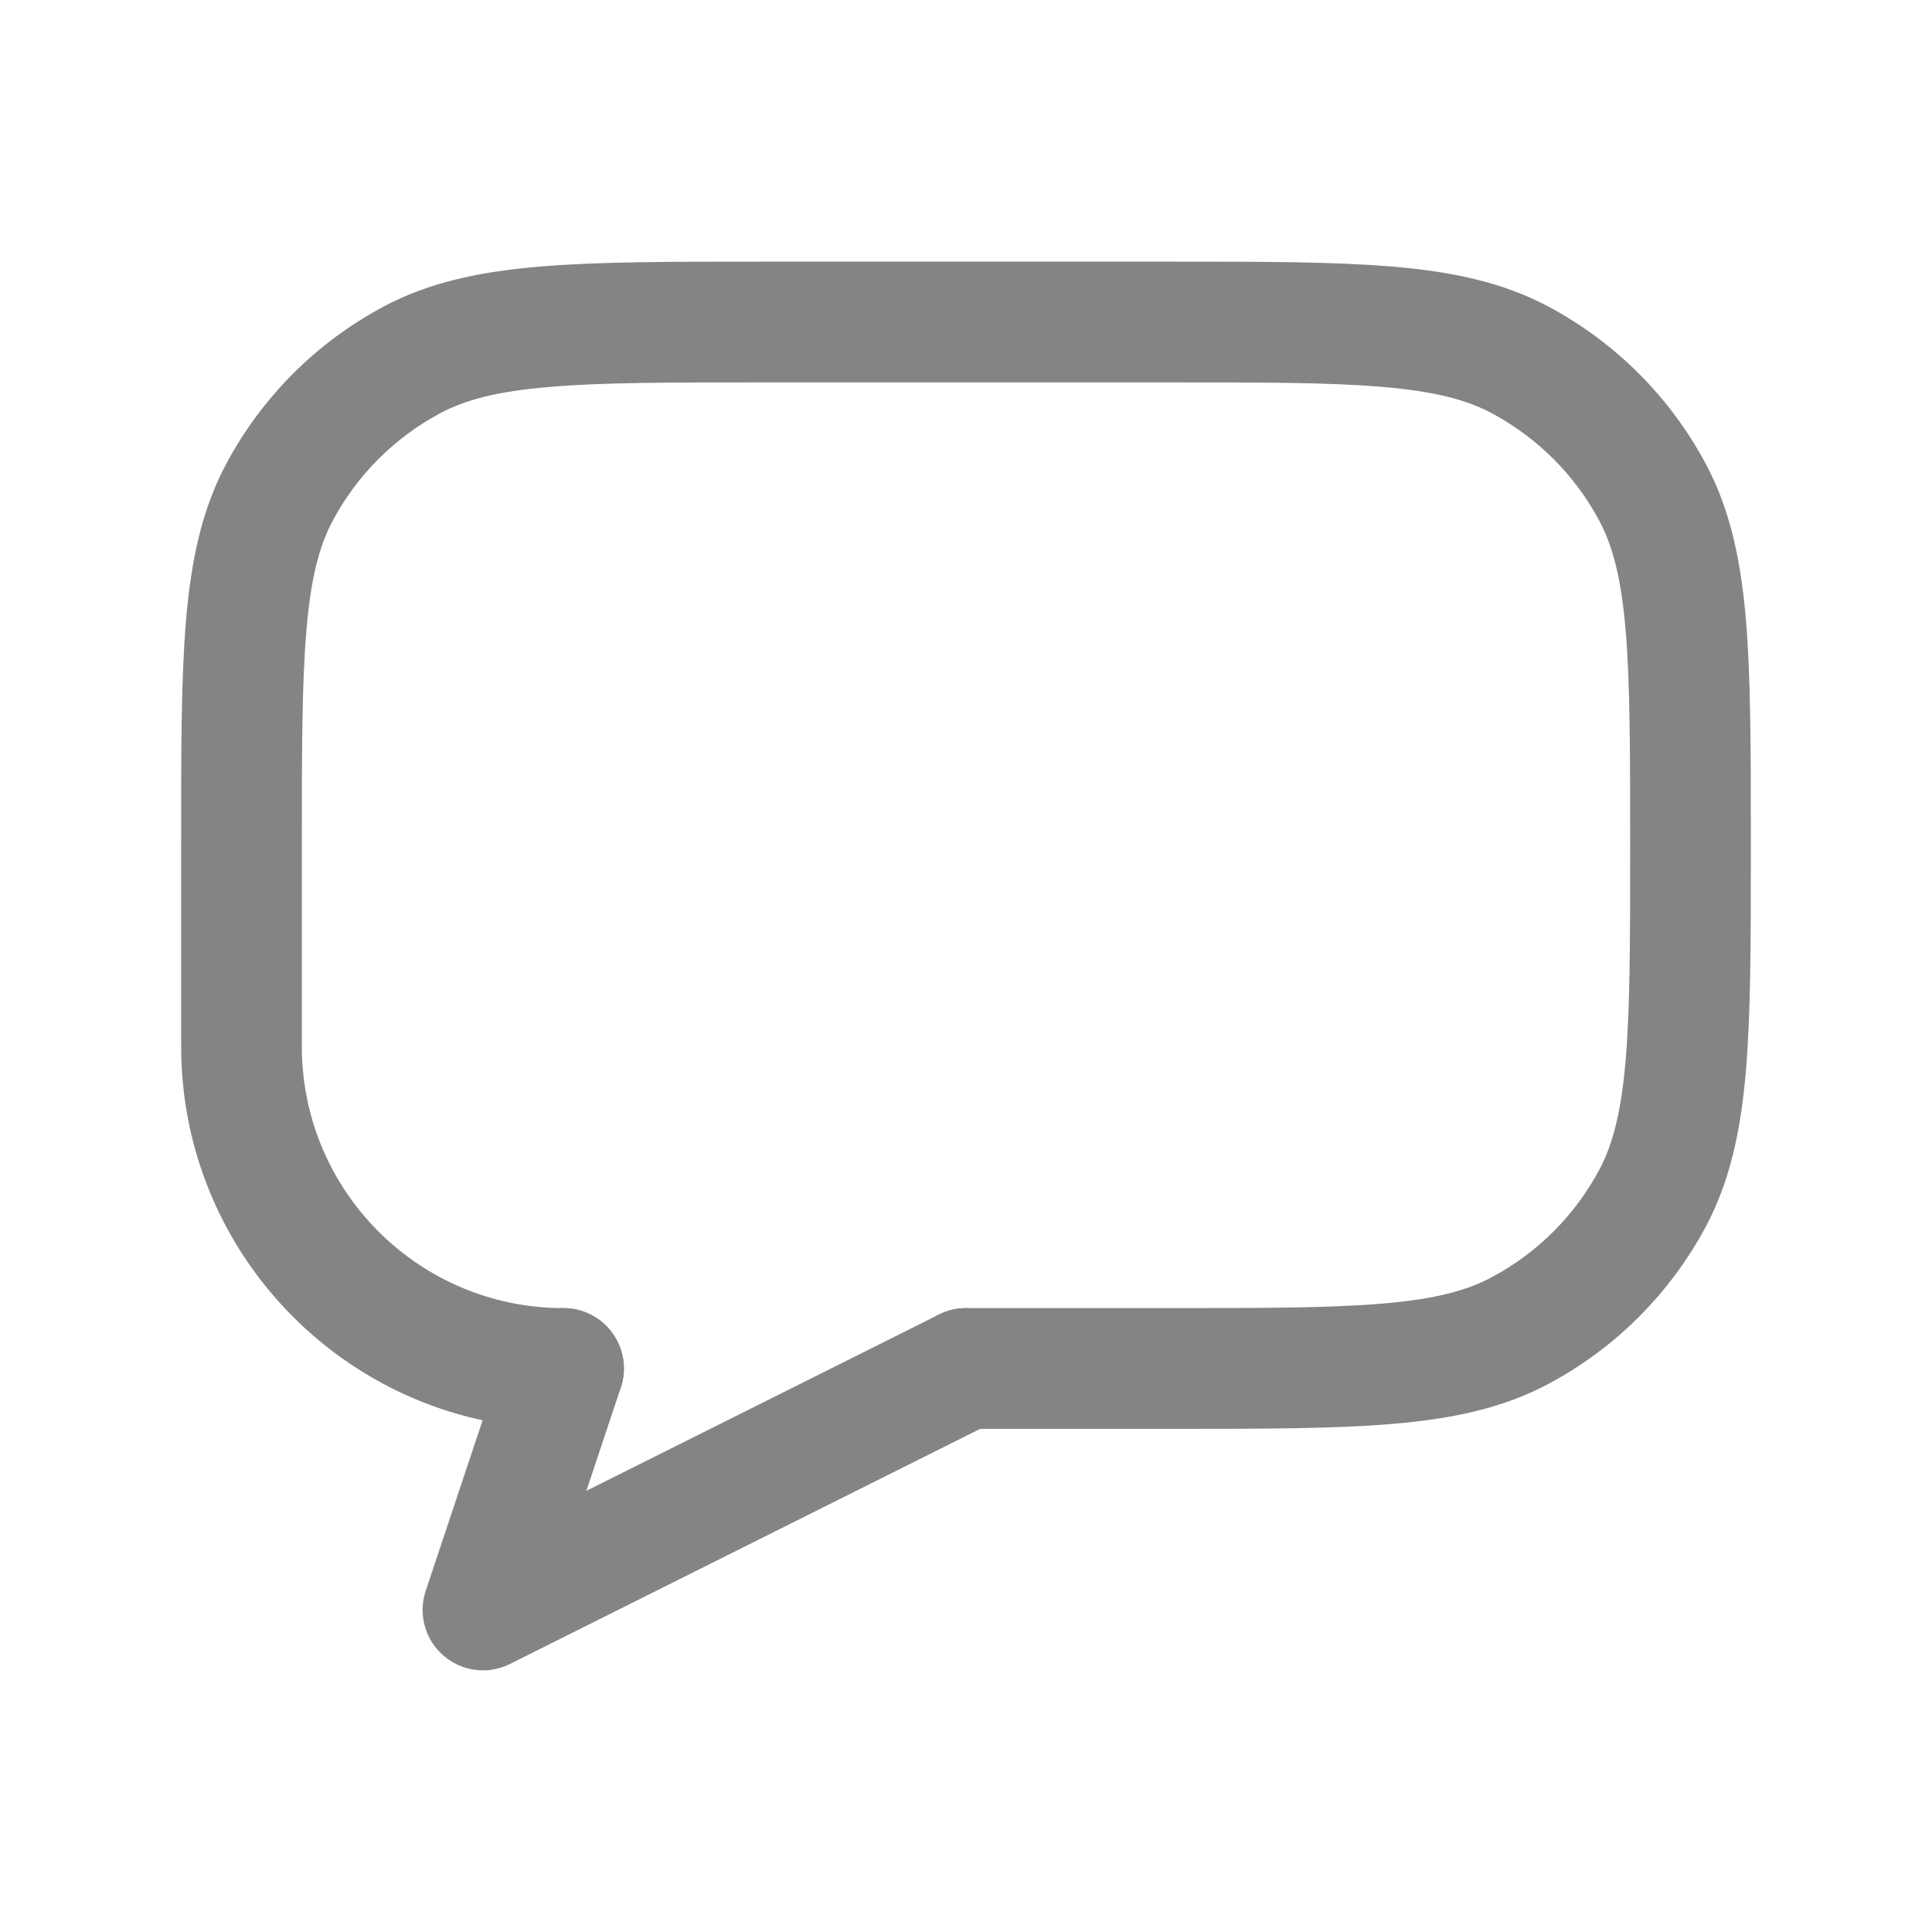 <svg width="26" height="26" viewBox="0 0 26 26" fill="none" xmlns="http://www.w3.org/2000/svg">
    <path fill-rule="evenodd" clip-rule="evenodd"
        d="M10.254 3.521H15.746C16.979 3.521 17.956 3.521 18.742 3.588C19.547 3.656 20.226 3.799 20.842 4.128C21.74 4.608 22.475 5.343 22.955 6.241C23.284 6.857 23.427 7.537 23.496 8.341C23.562 9.128 23.562 10.105 23.562 11.338V11.412C23.562 12.645 23.562 13.622 23.496 14.409C23.427 15.213 23.284 15.893 22.955 16.509C22.475 17.407 21.74 18.142 20.842 18.622C20.226 18.951 19.547 19.094 18.742 19.162C17.956 19.229 16.979 19.229 15.746 19.229H13C12.551 19.229 12.188 18.865 12.188 18.417C12.188 17.968 12.551 17.604 13 17.604H15.708C16.987 17.604 17.895 17.603 18.605 17.543C19.304 17.484 19.735 17.371 20.076 17.188C20.691 16.86 21.194 16.357 21.522 15.743C21.704 15.402 21.817 14.97 21.877 14.271C21.937 13.562 21.938 12.653 21.938 11.375C21.938 10.096 21.937 9.188 21.877 8.479C21.817 7.779 21.704 7.348 21.522 7.007C21.194 6.393 20.691 5.89 20.076 5.561C19.735 5.379 19.304 5.266 18.605 5.207C17.895 5.146 16.987 5.146 15.708 5.146H10.292C9.013 5.146 8.105 5.146 7.396 5.207C6.696 5.266 6.264 5.379 5.924 5.561C5.309 5.89 4.806 6.393 4.478 7.007C4.296 7.348 4.183 7.779 4.124 8.479C4.063 9.188 4.062 10.096 4.062 11.375V14.083C4.062 16.028 5.639 17.604 7.583 17.604C8.032 17.604 8.396 17.968 8.396 18.417C8.396 18.865 8.032 19.229 7.583 19.229C4.741 19.229 2.438 16.925 2.438 14.083L2.438 11.338C2.437 10.105 2.437 9.128 2.504 8.341C2.573 7.537 2.716 6.857 3.045 6.241C3.525 5.343 4.26 4.608 5.158 4.128C5.774 3.799 6.453 3.656 7.258 3.588C8.044 3.521 9.021 3.521 10.254 3.521Z"
        fill="#848484" />
    <path fill-rule="evenodd" clip-rule="evenodd"
        d="M7.84 17.646C8.266 17.788 8.496 18.248 8.354 18.674L7.891 20.063L12.637 17.69C13.038 17.489 13.526 17.652 13.727 18.053C13.927 18.455 13.765 18.943 13.363 19.143L6.863 22.393C6.569 22.54 6.216 22.496 5.968 22.28C5.719 22.065 5.625 21.722 5.729 21.41L6.813 18.16C6.954 17.734 7.415 17.504 7.84 17.646Z"
        fill="#848484" />
</svg>